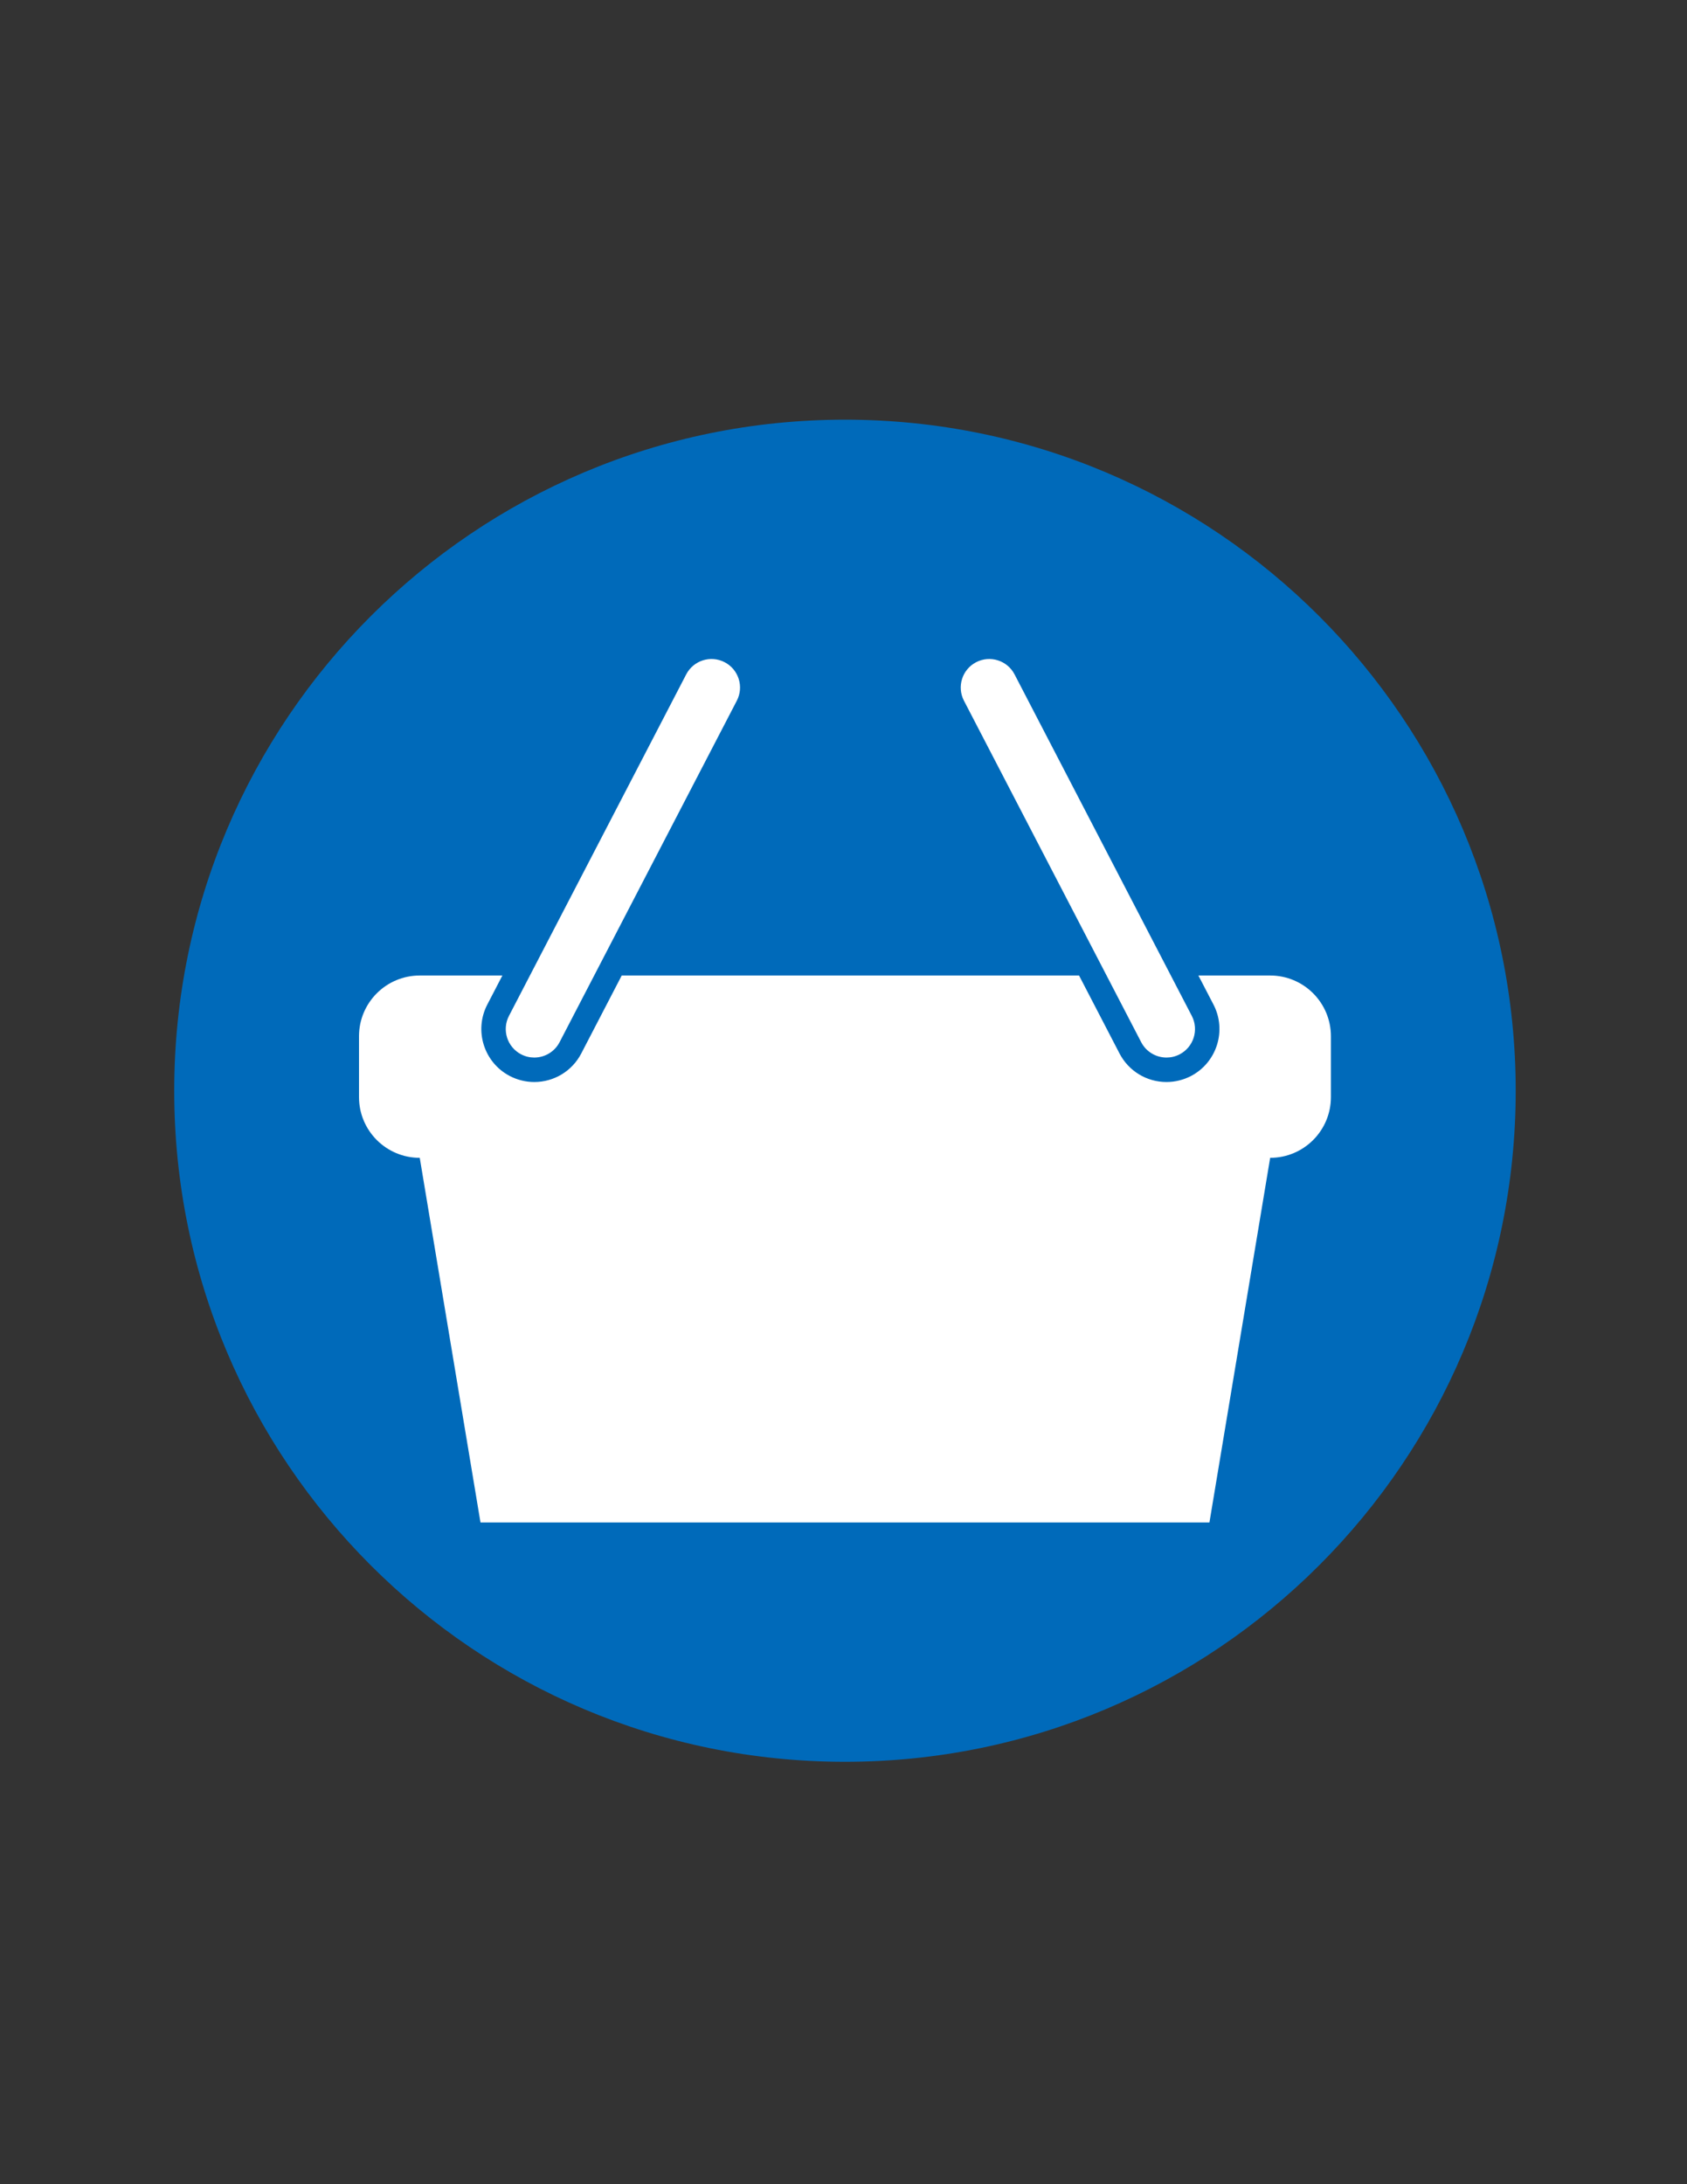 <?xml version="1.0" encoding="utf-8"?>
<!-- Generator: Adobe Illustrator 16.0.0, SVG Export Plug-In . SVG Version: 6.00 Build 0)  -->
<!DOCTYPE svg PUBLIC "-//W3C//DTD SVG 1.1//EN" "http://www.w3.org/Graphics/SVG/1.1/DTD/svg11.dtd">
<svg version="1.1" id="Layer_1" xmlns="http://www.w3.org/2000/svg" xmlns:xlink="http://www.w3.org/1999/xlink" x="0px" y="0px"
	 width="612px" height="792px" viewBox="0 0 612 792" enable-background="new 0 0 612 792" xml:space="preserve">
<rect x="0" y="0" width="612" height="792" fill="#333333" stroke="none"/>
<ellipse fill="#FFFFFF" cx="295.509" cy="395.506" rx="210" ry="216.167"/>
<path fill="#FFFFFF" d="M350.601,530.018c6.09,0,11.02-4.928,11.02-11.017v-66.11c0-6.091-4.93-11.021-11.02-11.021
	c-6.091,0-11.017,4.93-11.017,11.021v66.11C339.584,525.09,344.51,530.018,350.601,530.018z"/>
<path fill="#FFFFFF" d="M306.528,530.018c6.093,0,11.021-4.928,11.021-11.017v-66.11c0-6.091-4.928-11.021-11.021-11.021
	c-6.093,0-11.02,4.93-11.02,11.021v66.11C295.51,525.09,300.435,530.018,306.528,530.018z"/>
<path fill="#FFFFFF" d="M262.456,530.018c6.091,0,11.014-4.928,11.014-11.017v-66.11c0-6.091-4.923-11.021-11.014-11.021
	c-6.088,0-11.018,4.93-11.018,11.021v66.11C251.438,525.09,256.367,530.018,262.456,530.018z"/>
<path fill="#006ABA" d="M306.53,638.834c134.384,0,243.326-108.941,243.326-243.327c0-134.388-108.942-243.329-243.326-243.329
	c-134.388,0-243.329,108.941-243.329,243.329C63.201,529.893,172.143,638.834,306.53,638.834z M354.11,240.124
	c5.068-2.632,11.313-0.655,13.945,4.413l64.297,123.827c2.636,5.069,0.655,11.314-4.411,13.947
	c-1.523,0.791-3.155,1.166-4.759,1.166c-3.737,0-7.35-2.032-9.192-5.58l-64.295-123.823
	C347.062,249.001,349.041,242.758,354.11,240.124z M184.64,368.363l64.297-123.827c2.632-5.067,8.878-7.045,13.949-4.413
	c5.069,2.634,7.047,8.877,4.415,13.949l-64.296,123.823c-1.84,3.548-5.451,5.58-9.189,5.58c-1.606,0-3.236-0.375-4.76-1.166
	C183.985,379.678,182.008,373.433,184.64,368.363z M130.236,375.762c0-12.182,9.865-22.037,22.038-22.037h29.978l-5.48,10.552
	c-4.881,9.399-1.204,21.017,8.193,25.901c2.729,1.416,5.79,2.164,8.85,2.164c7.203,0,13.741-3.972,17.058-10.361l14.67-28.256
	h165.909l14.672,28.256c3.317,6.39,9.854,10.361,17.061,10.361c3.062,0,6.116-0.748,8.843-2.162
	c9.399-4.887,13.078-16.505,8.198-25.904l-5.479-10.552h26.035c12.18,0,22.039,9.855,22.039,22.037V397.8
	c0,12.177-9.859,22.036-22.039,22.036l-22.033,132.22h-264.44l-22.034-132.22c-12.173,0-22.038-9.859-22.038-22.036L130.236,375.762
	L130.236,375.762z"/>
<path fill="#FFFFFF" d="M218.383,530.018c6.087,0,11.021-4.928,11.021-11.017v-66.11c0-6.091-4.934-11.021-11.021-11.021
	c-6.095,0-11.02,4.93-11.02,11.021v66.11C207.363,525.09,212.288,530.018,218.383,530.018z"/>
<path fill="#FFFFFF" d="M394.675,530.018c6.091,0,11.02-4.928,11.02-11.017v-66.11c0-6.091-4.929-11.021-11.02-11.021
	s-11.021,4.93-11.021,11.021v66.11C383.652,525.09,388.584,530.018,394.675,530.018z"/>
</svg>
